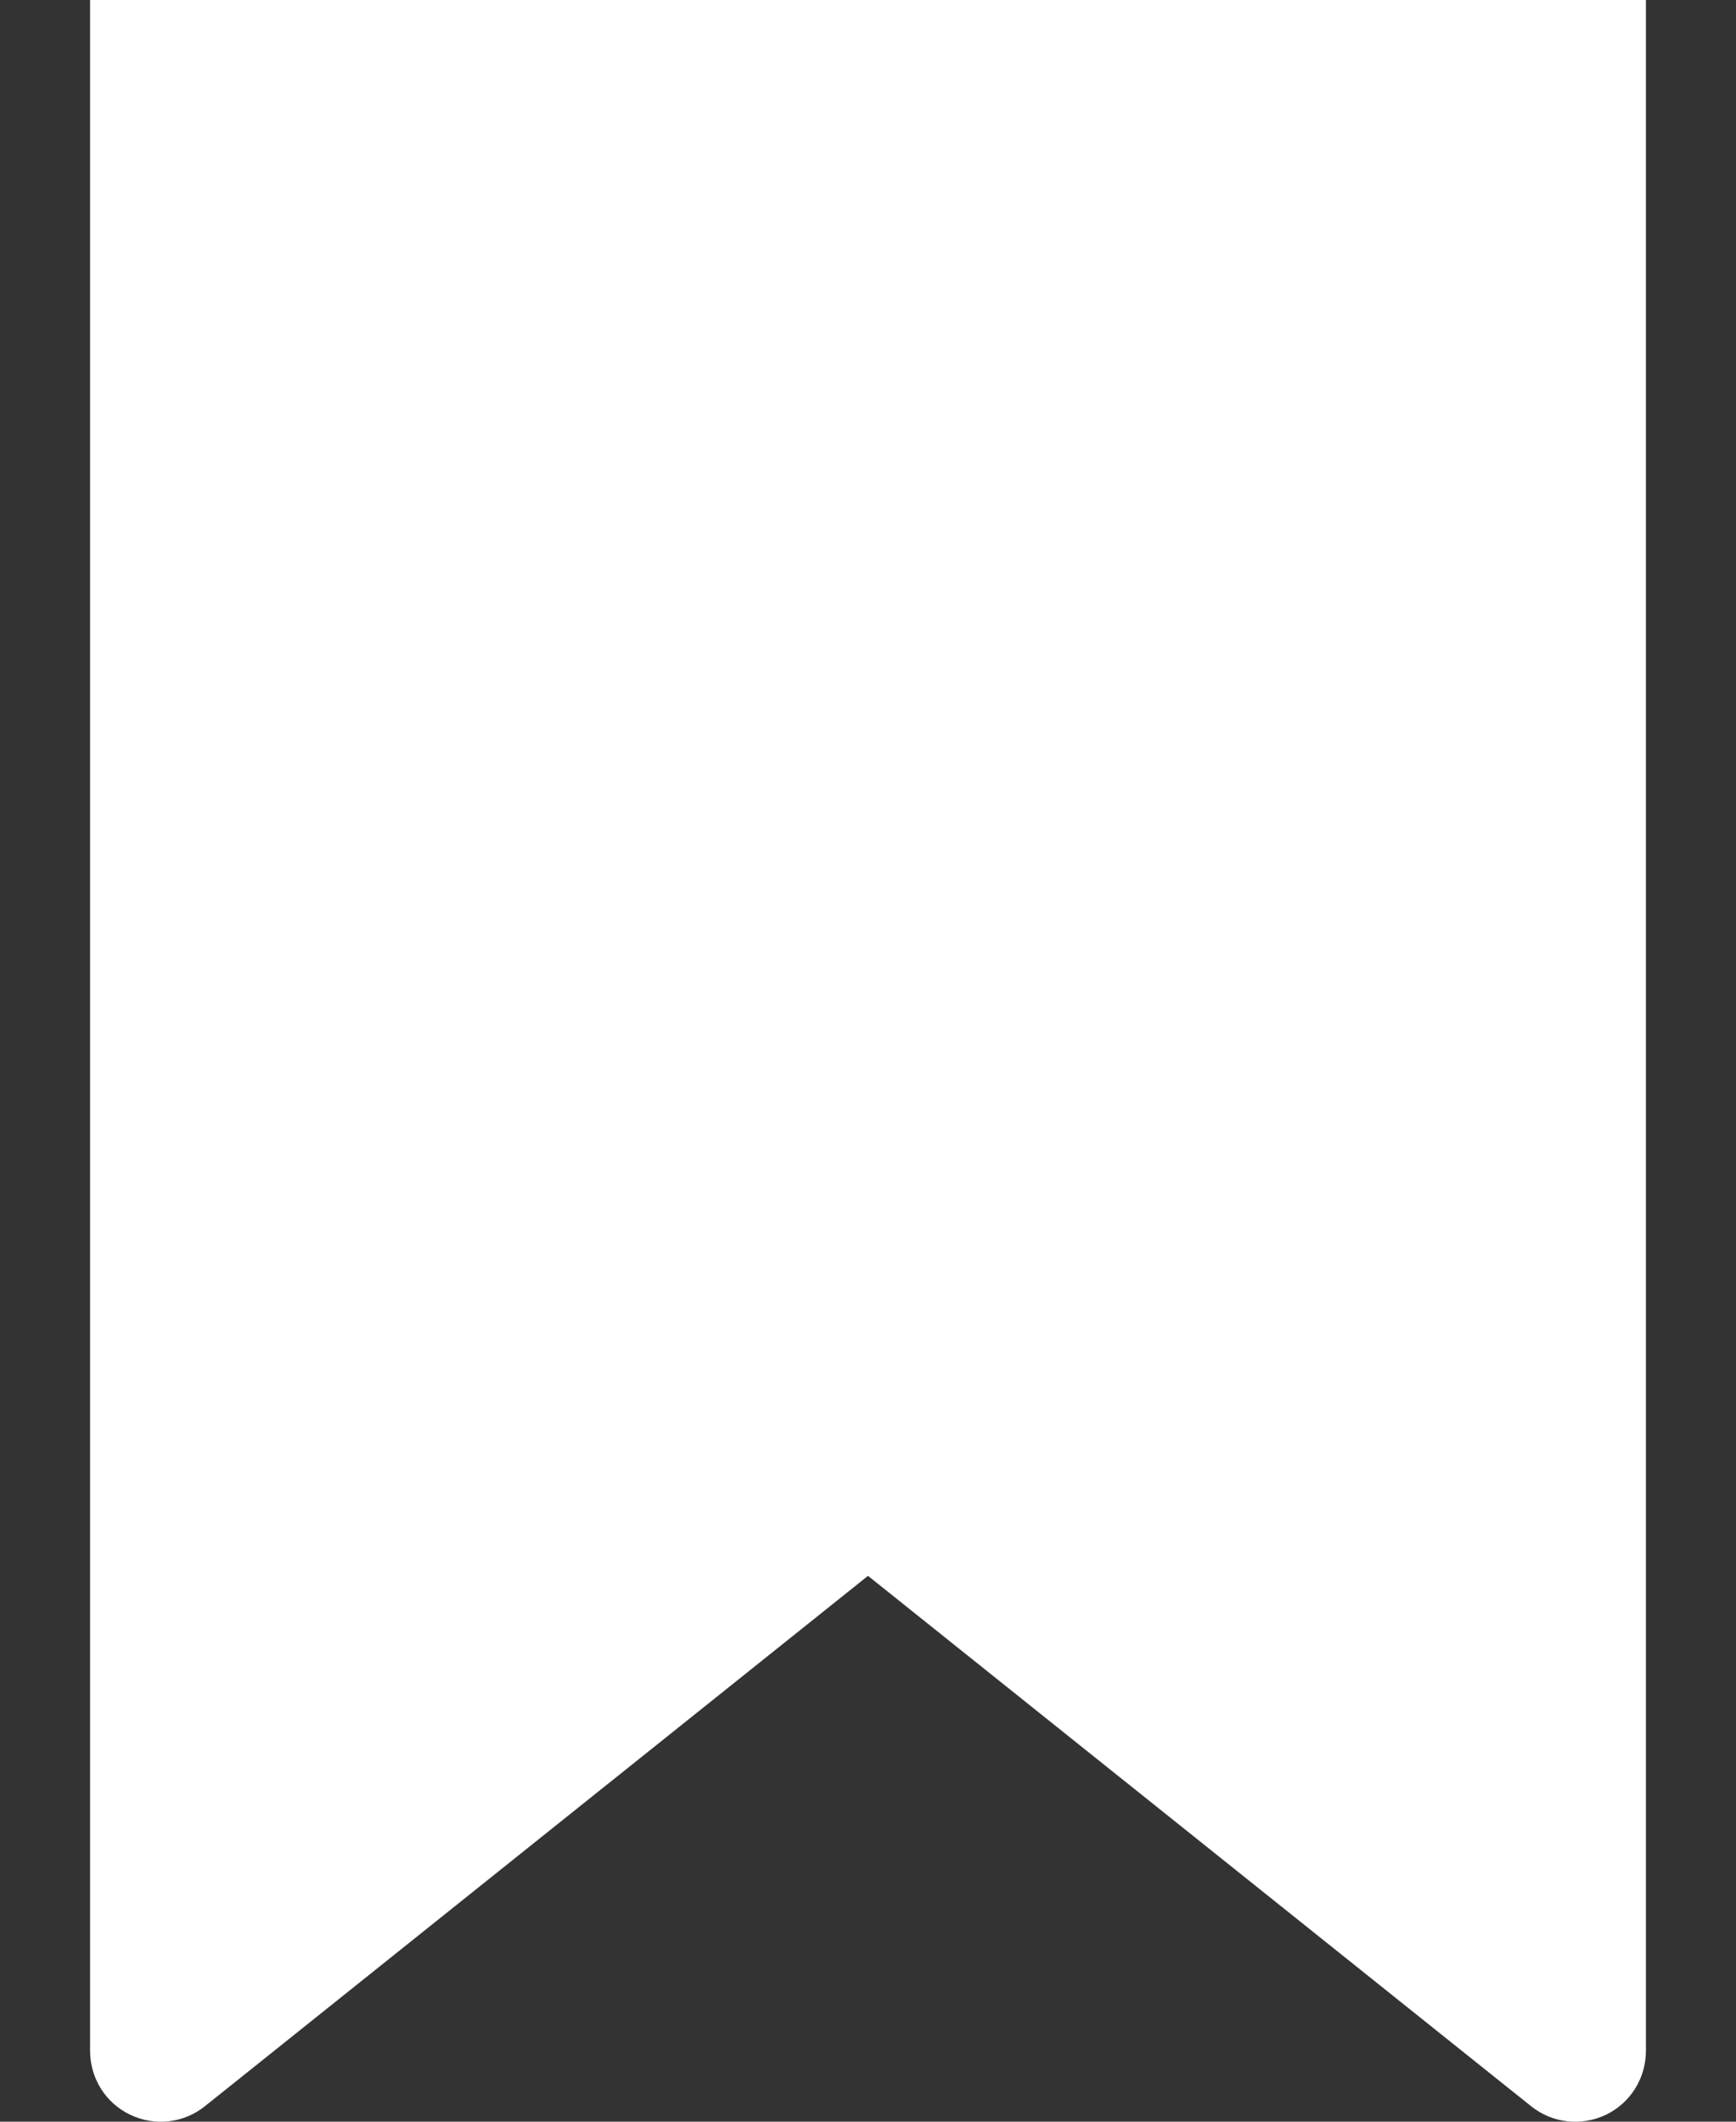<svg width="9" height="11" viewBox="0 0 9 11" fill="none" xmlns="http://www.w3.org/2000/svg">
<rect x="0" y="0" width="9" height="11" fill="#333333" stroke="none"/>
<path d="M8.533 8.52346e-06L0.467 0V10.633C0.467 10.774 0.547 10.903 0.675 10.964C0.802 11.025 0.952 11.008 1.062 10.92L4.5 8.17L7.938 10.92C8.048 11.008 8.198 11.025 8.326 10.964C8.453 10.903 8.533 10.774 8.533 10.633V8.52346e-06Z" fill="white"/>
</svg>
